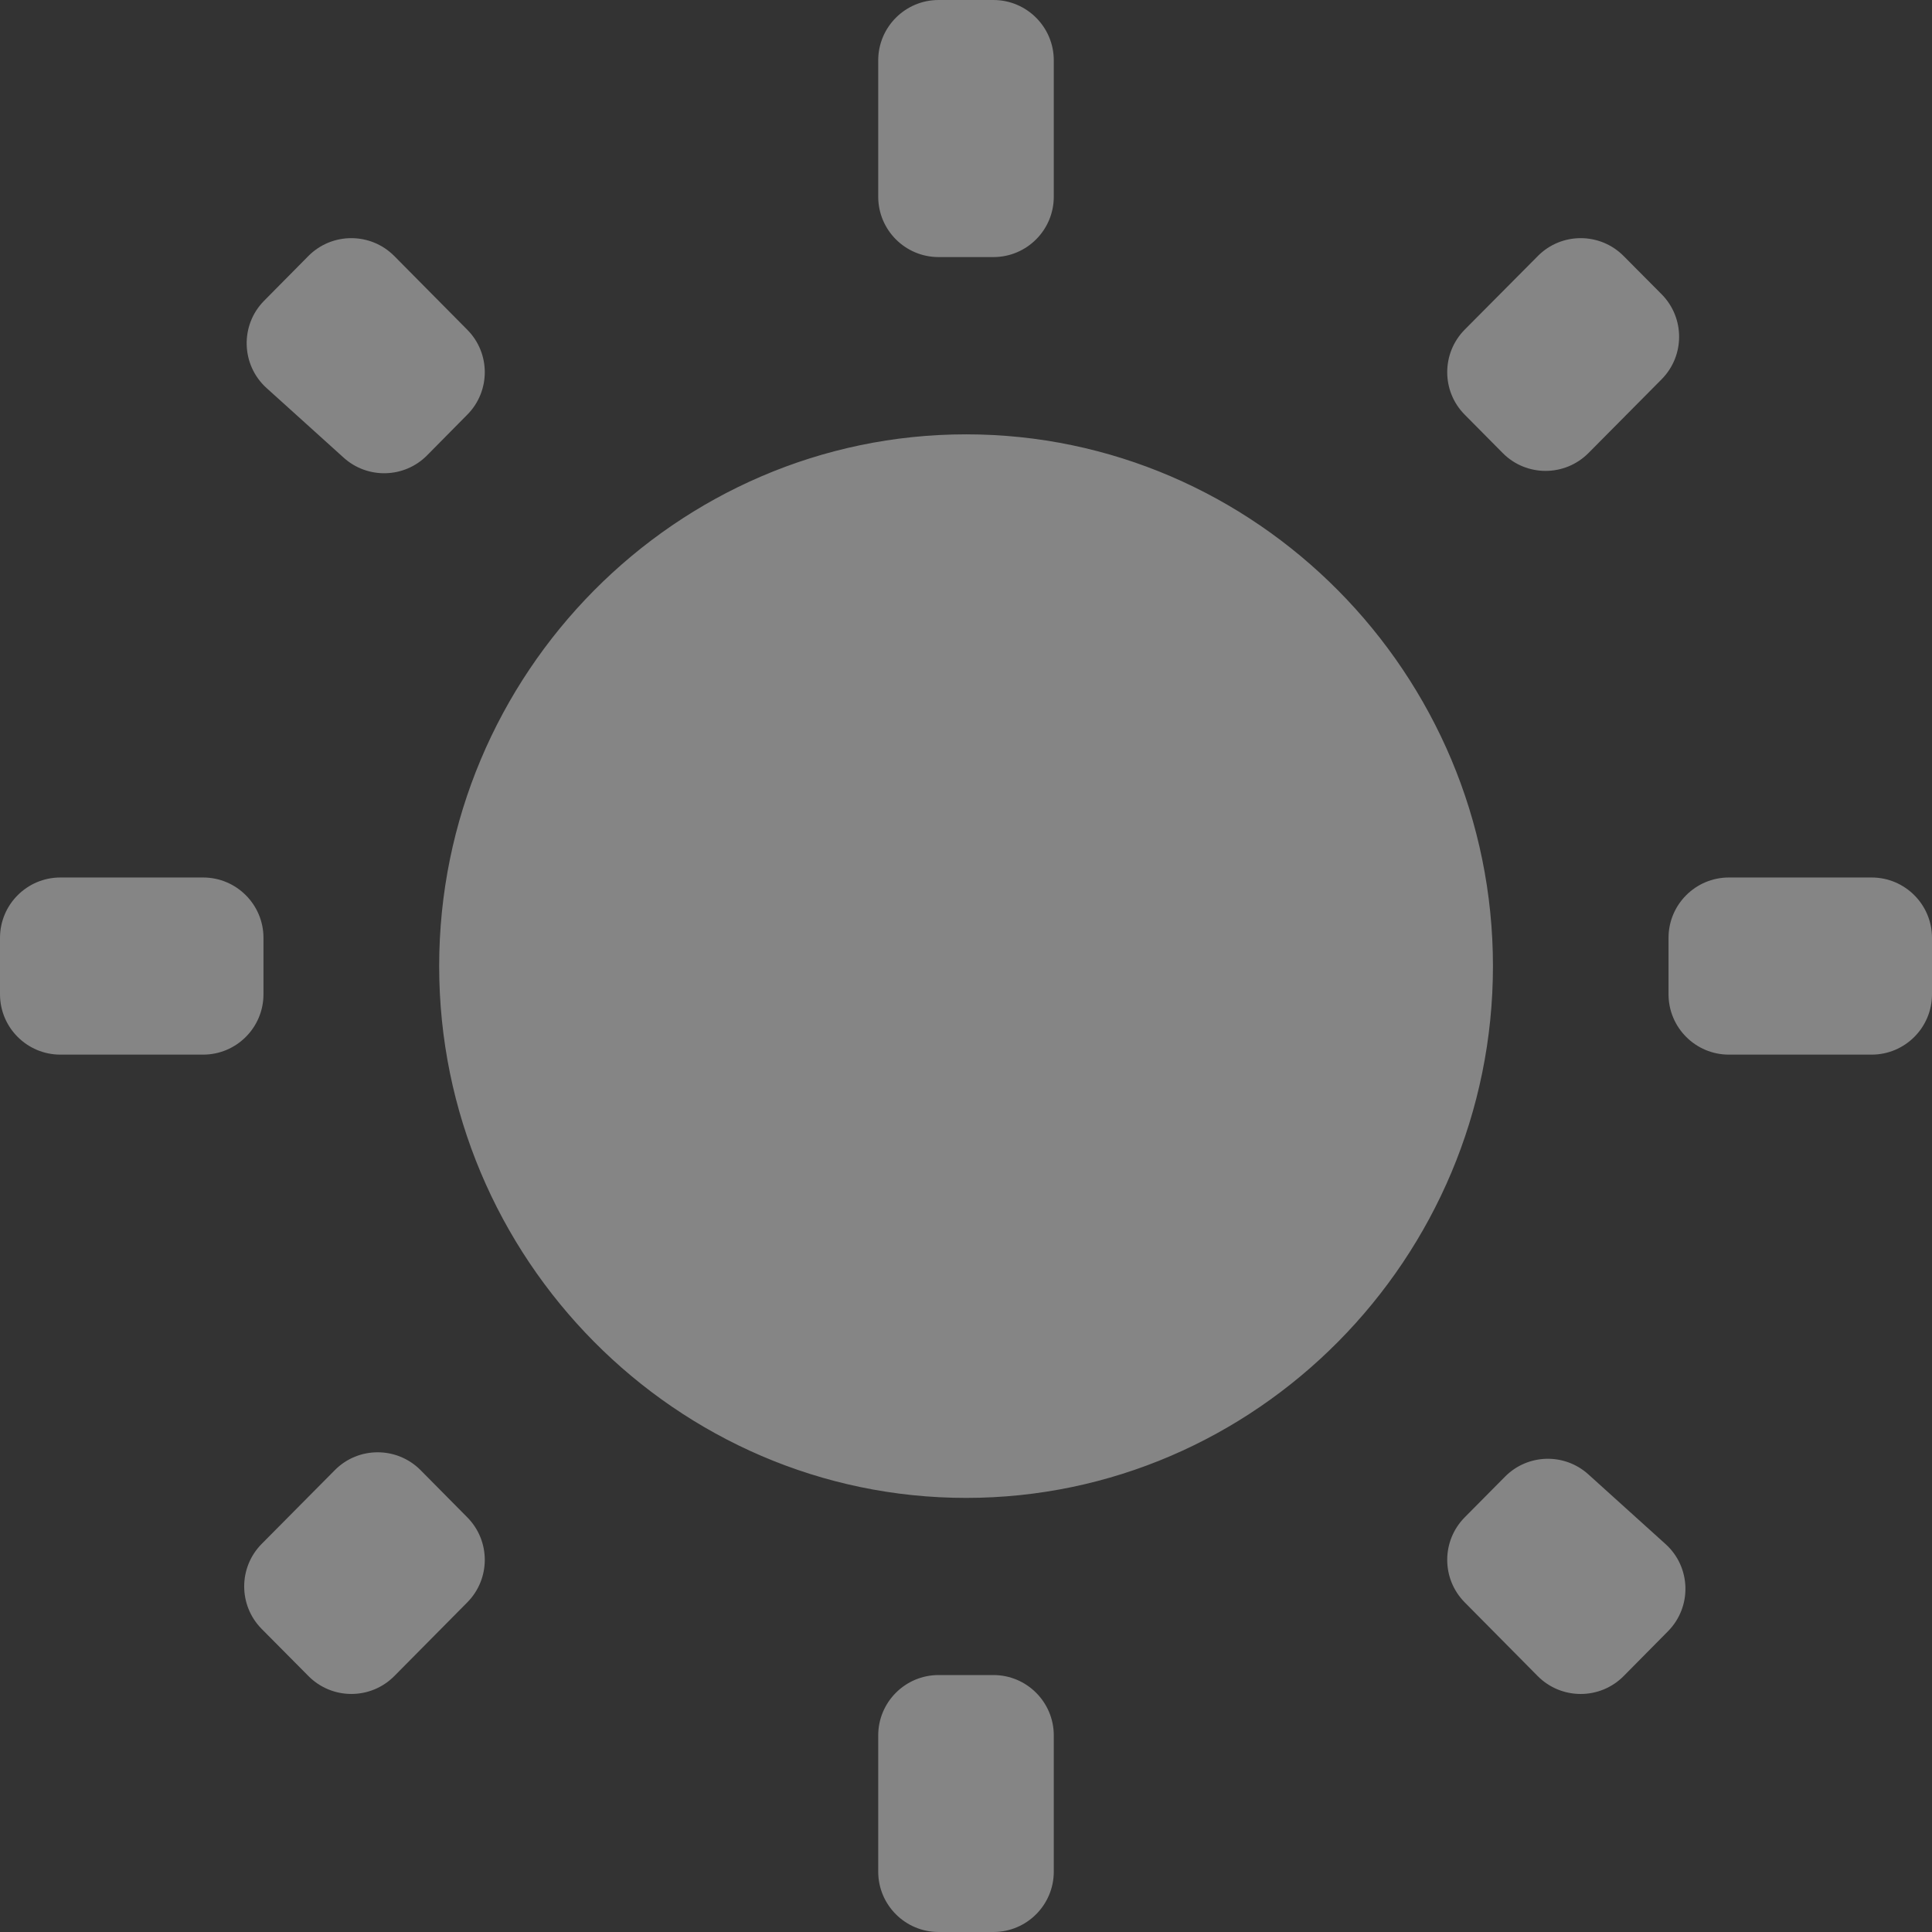 <svg width="16" height="16" viewBox="0 0 16 16" fill="none" xmlns="http://www.w3.org/2000/svg">
<rect x="0" y="0" width="16" height="16" fill="#333333" stroke="none"/>
<path d="M3.87 12.566C4.063 12.761 4.063 13.075 3.87 13.27L3.265 13.881C3.069 14.078 2.75 14.078 2.554 13.88L2.167 13.49C1.974 13.295 1.974 12.981 2.167 12.786L2.773 12.175C2.968 11.978 3.287 11.978 3.483 12.175L3.87 12.566ZM2.182 8.234C2.182 8.51 1.958 8.734 1.682 8.734H0.5C0.224 8.734 0 8.51 0 8.234V7.767C0 7.491 0.224 7.267 0.5 7.267H1.682C1.958 7.267 2.182 7.491 2.182 7.767V8.234ZM8.727 15.5C8.727 15.776 8.503 16 8.227 16H7.773C7.497 16 7.273 15.776 7.273 15.5V14.372C7.273 14.096 7.497 13.872 7.773 13.872H8.227C8.503 13.872 8.727 14.096 8.727 14.372V15.5ZM13.793 12.787C14.005 12.978 14.014 13.307 13.813 13.51L13.446 13.881C13.25 14.078 12.931 14.078 12.735 13.881L12.13 13.27C11.937 13.075 11.937 12.761 12.13 12.566L12.464 12.229C12.652 12.039 12.956 12.031 13.154 12.21L13.793 12.787ZM12.13 3.434C11.937 3.24 11.937 2.925 12.13 2.73L12.736 2.12C12.931 1.923 13.25 1.923 13.446 2.12L13.761 2.437C13.954 2.632 13.954 2.946 13.761 3.141L13.155 3.752C12.959 3.949 12.64 3.949 12.445 3.752L12.13 3.434ZM13.818 7.767C13.818 7.491 14.042 7.267 14.318 7.267H15.5C15.776 7.267 16 7.491 16 7.767V8.234C16 8.51 15.776 8.734 15.5 8.734H14.318C14.042 8.734 13.818 8.51 13.818 8.234V7.767ZM8.001 12.405C5.6 12.405 3.637 10.422 3.637 8.001C3.637 5.579 5.6 3.597 8.001 3.597C10.401 3.597 12.364 5.579 12.364 8.001C12.364 10.422 10.401 12.405 8.001 12.405ZM7.273 0.5C7.273 0.224 7.497 0 7.773 0H8.227C8.503 0 8.727 0.224 8.727 0.5V1.629C8.727 1.905 8.503 2.129 8.227 2.129H7.773C7.497 2.129 7.273 1.905 7.273 1.629V0.5ZM2.208 3.214C1.996 3.023 1.987 2.693 2.187 2.491L2.554 2.12C2.75 1.923 3.069 1.923 3.265 2.12L3.87 2.731C4.063 2.925 4.063 3.24 3.87 3.434L3.537 3.771C3.349 3.961 3.045 3.969 2.847 3.791L2.208 3.214Z" fill="white" fill-opacity="0.4"/>
</svg>
